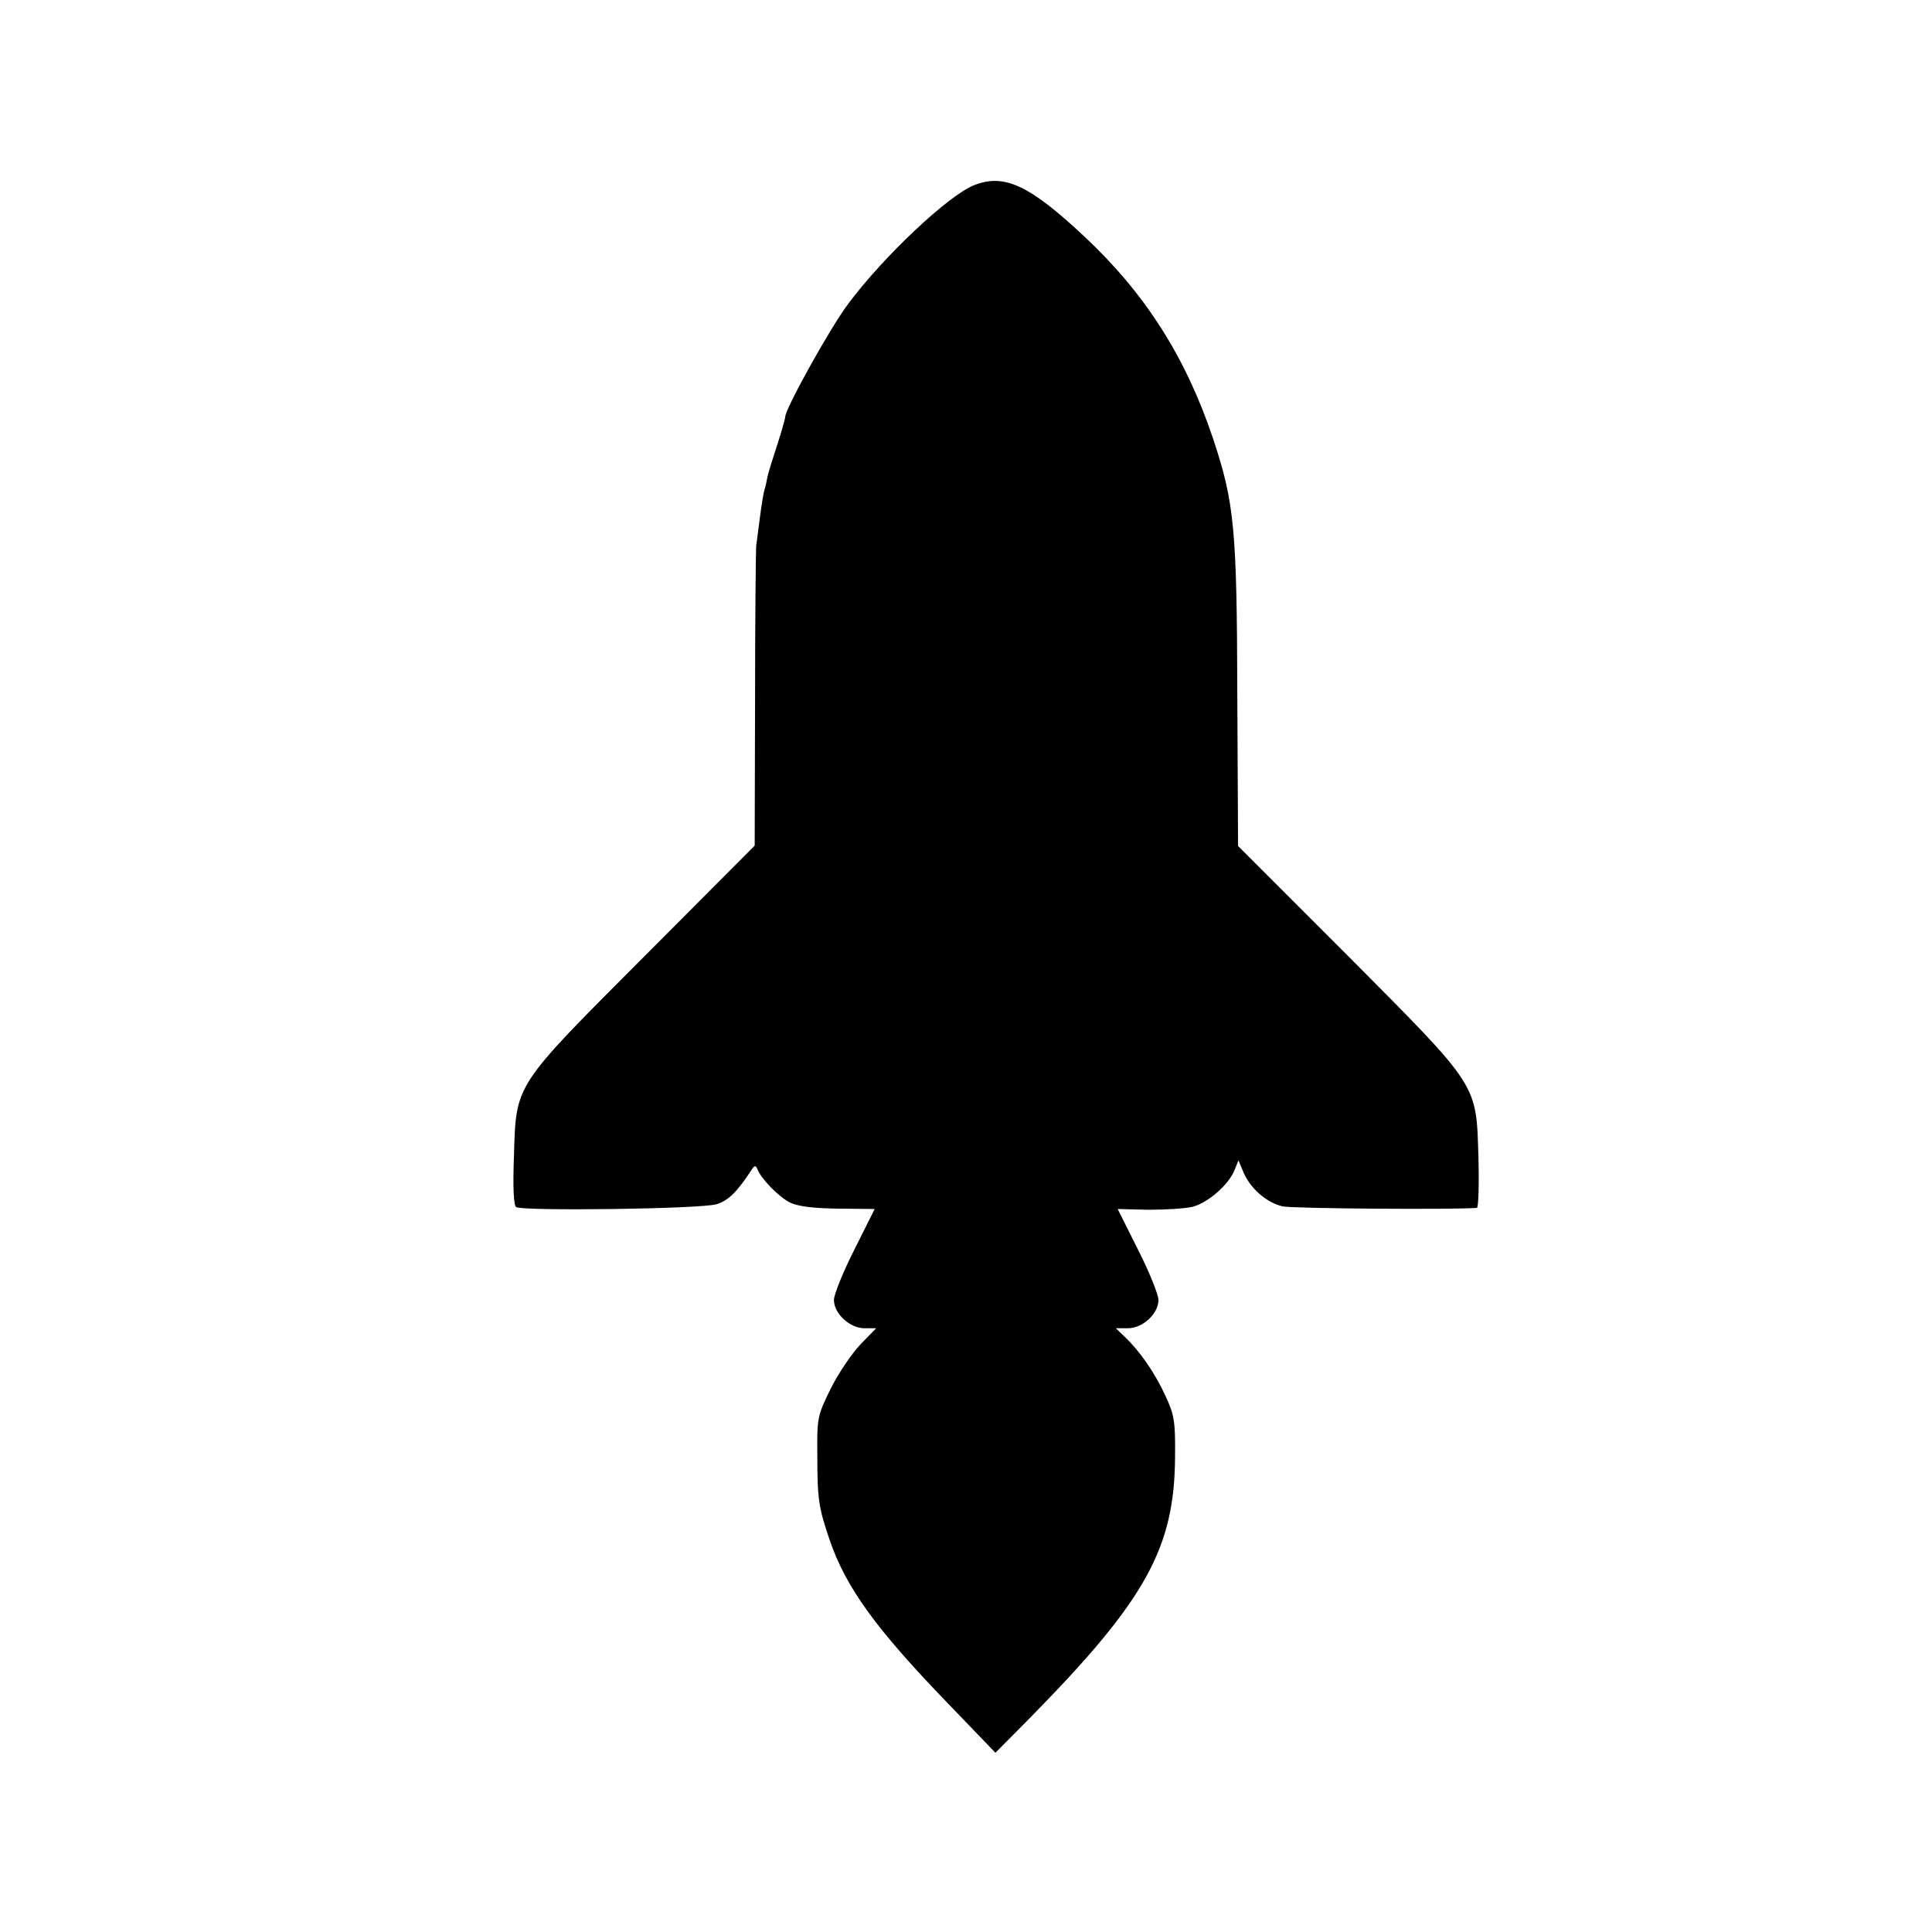 <?xml version="1.0" standalone="no"?>
<!DOCTYPE svg PUBLIC "-//W3C//DTD SVG 20010904//EN"
 "http://www.w3.org/TR/2001/REC-SVG-20010904/DTD/svg10.dtd">
<svg version="1.0" xmlns="http://www.w3.org/2000/svg"
 width="512pt" height="512pt" viewBox="0 0 512 512"
 preserveAspectRatio="xMidYMid meet">
<g transform="translate(0,512) scale(0.1,-0.1)"
fill="#000000" stroke="none">
<path d="M2581 4629 c-68 -27 -240 -189 -333 -314 -49 -65 -169 -282 -167
-300 0 -3 -9 -36 -21 -73 -12 -37 -24 -75 -26 -85 -2 -10 -5 -26 -8 -35 -3 -9
-8 -42 -12 -72 -4 -30 -8 -64 -10 -75 -1 -11 -3 -195 -3 -408 l-1 -388 -291
-292 c-349 -350 -341 -337 -347 -531 -3 -81 -1 -131 6 -135 19 -11 495 -5 532
8 31 10 53 32 92 91 7 12 11 12 15 2 10 -26 56 -73 85 -88 21 -11 61 -16 128
-17 l98 -1 -54 -108 c-30 -59 -54 -119 -54 -133 0 -36 42 -75 81 -75 l31 0
-41 -42 c-23 -24 -59 -77 -79 -117 -36 -73 -37 -78 -36 -180 0 -116 4 -138 33
-223 43 -125 121 -233 310 -429 l129 -134 99 100 c300 306 376 444 377 685 1
93 -2 111 -26 162 -28 61 -68 118 -107 155 l-24 23 32 0 c39 0 81 38 81 75 0
14 -24 74 -54 133 l-54 108 81 -2 c44 0 97 3 118 8 41 11 96 59 111 98 l10 25
13 -31 c18 -43 61 -81 104 -91 27 -6 459 -9 515 -4 4 1 6 61 4 134 -6 197 3
183 -346 534 l-291 291 -2 399 c-1 444 -8 511 -64 680 -72 215 -179 384 -340
535 -147 138 -214 169 -294 137z"/>
</g>
</svg>
